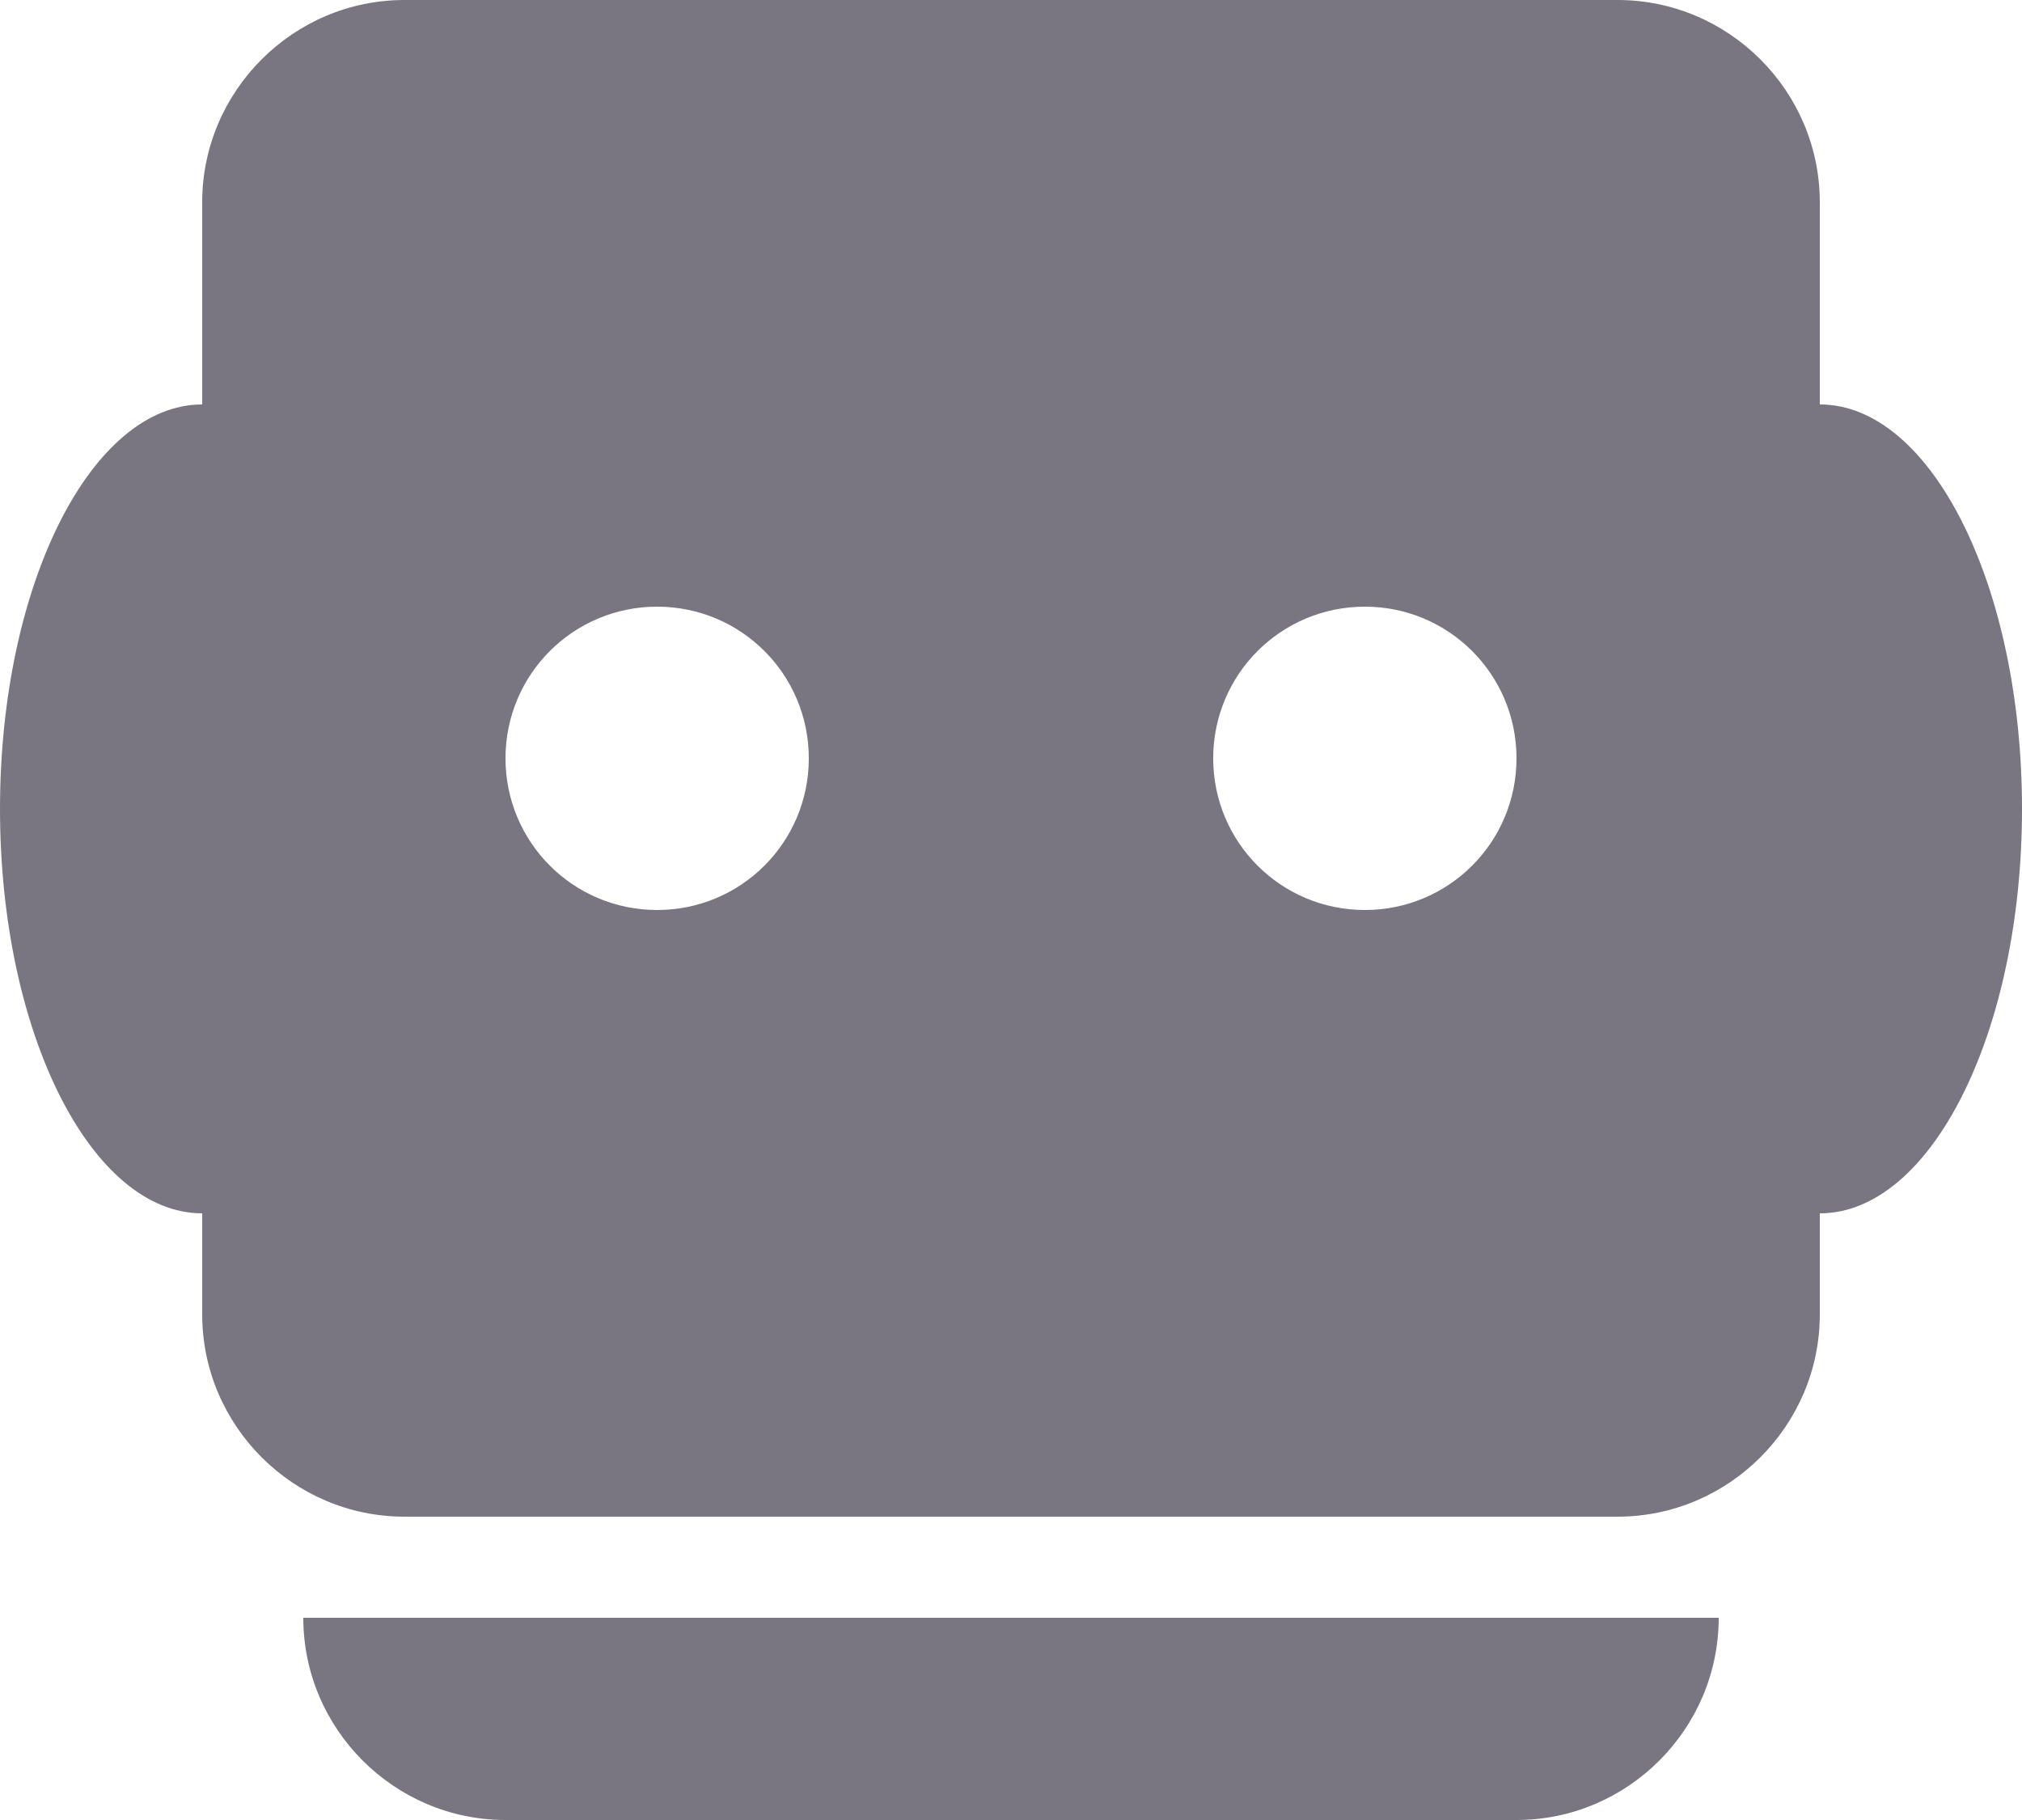 <svg width="20" height="18" viewBox="0 0 20 18" fill="none" xmlns="http://www.w3.org/2000/svg">
<path id="Union" fill-rule="evenodd" clip-rule="evenodd" d="M18 2V4C19.1 4 20 5.79 20 8C20 10.21 19.1 12 18 12V13C18 14.1 17.1 15 16 15H4C2.9 15 2 14.1 2 13V12C0.9 12 0 10.21 0 8C0 5.79 0.9 4 2 4V2C2 0.9 2.9 0 4 0H16C17.1 0 18 0.9 18 2ZM5 7.5C5 8.33 5.67 9 6.5 9C7.33 9 8 8.33 8 7.5C8 6.67 7.33 6 6.5 6C5.67 6 5 6.67 5 7.5ZM12 7.5C12 8.33 12.67 9 13.5 9C14.33 9 15 8.33 15 7.5C15 6.67 14.33 6 13.5 6C12.67 6 12 6.67 12 7.5ZM17 16H3C3 17.1 3.9 18 5 18H15C16.1 18 17 17.1 17 16Z" fill="#7A7681"/>
</svg>

